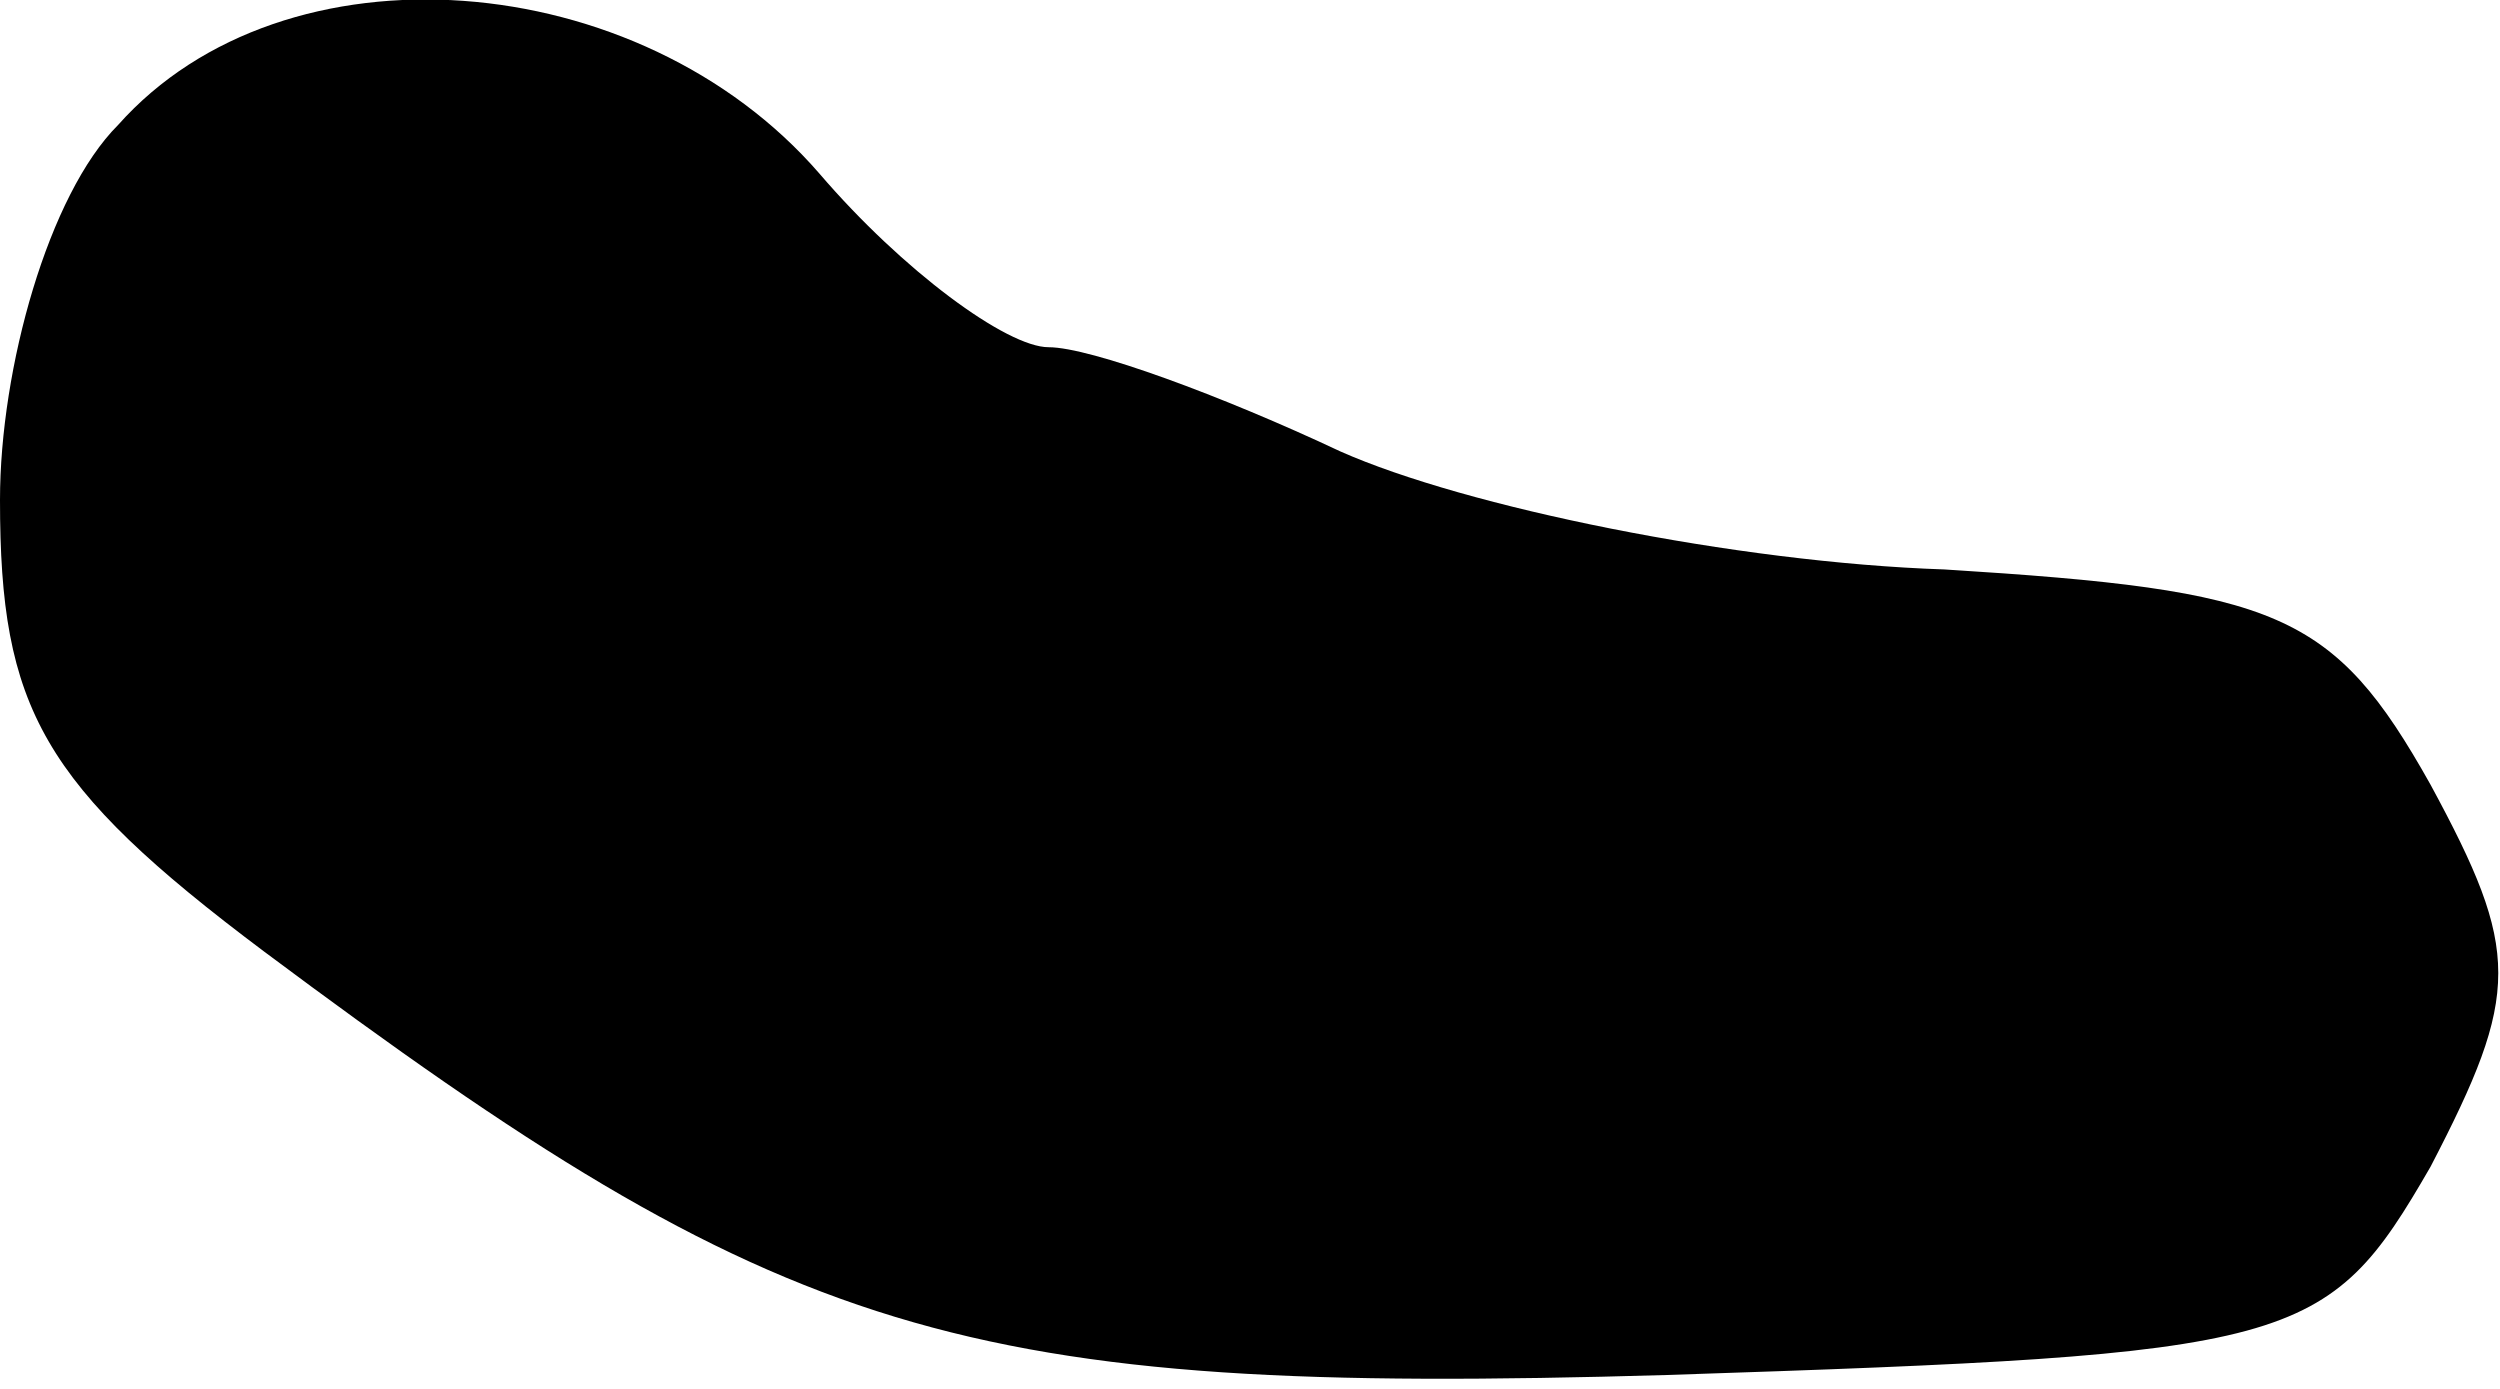 <?xml version="1.0" standalone="no"?>
<!DOCTYPE svg PUBLIC "-//W3C//DTD SVG 20010904//EN"
 "http://www.w3.org/TR/2001/REC-SVG-20010904/DTD/svg10.dtd">
<svg version="1.0" xmlns="http://www.w3.org/2000/svg"
 width="36pt" height="20pt" viewBox="0 0 36 20"
 preserveAspectRatio="xMidYMid meet">
<g transform="translate(0,20) scale(0.1,-0.1)"
fill="#000000" stroke="none">
<path fill="#000000" stroke="none" d="M17 182 c-10 -10 -17 -35 -17 -54 0
-30 6 -41 38 -65 75 -56 100 -64 202 -61 91 3 95 4 110 30 13 25 13 31 0 55
-14 25 -22 28 -70 31 -30 1 -69 9 -87 17 -17 8 -36 15 -42 15 -6 0 -21 11 -33
25 -26 30 -77 34 -101 7z"/>
</g>
</svg>
